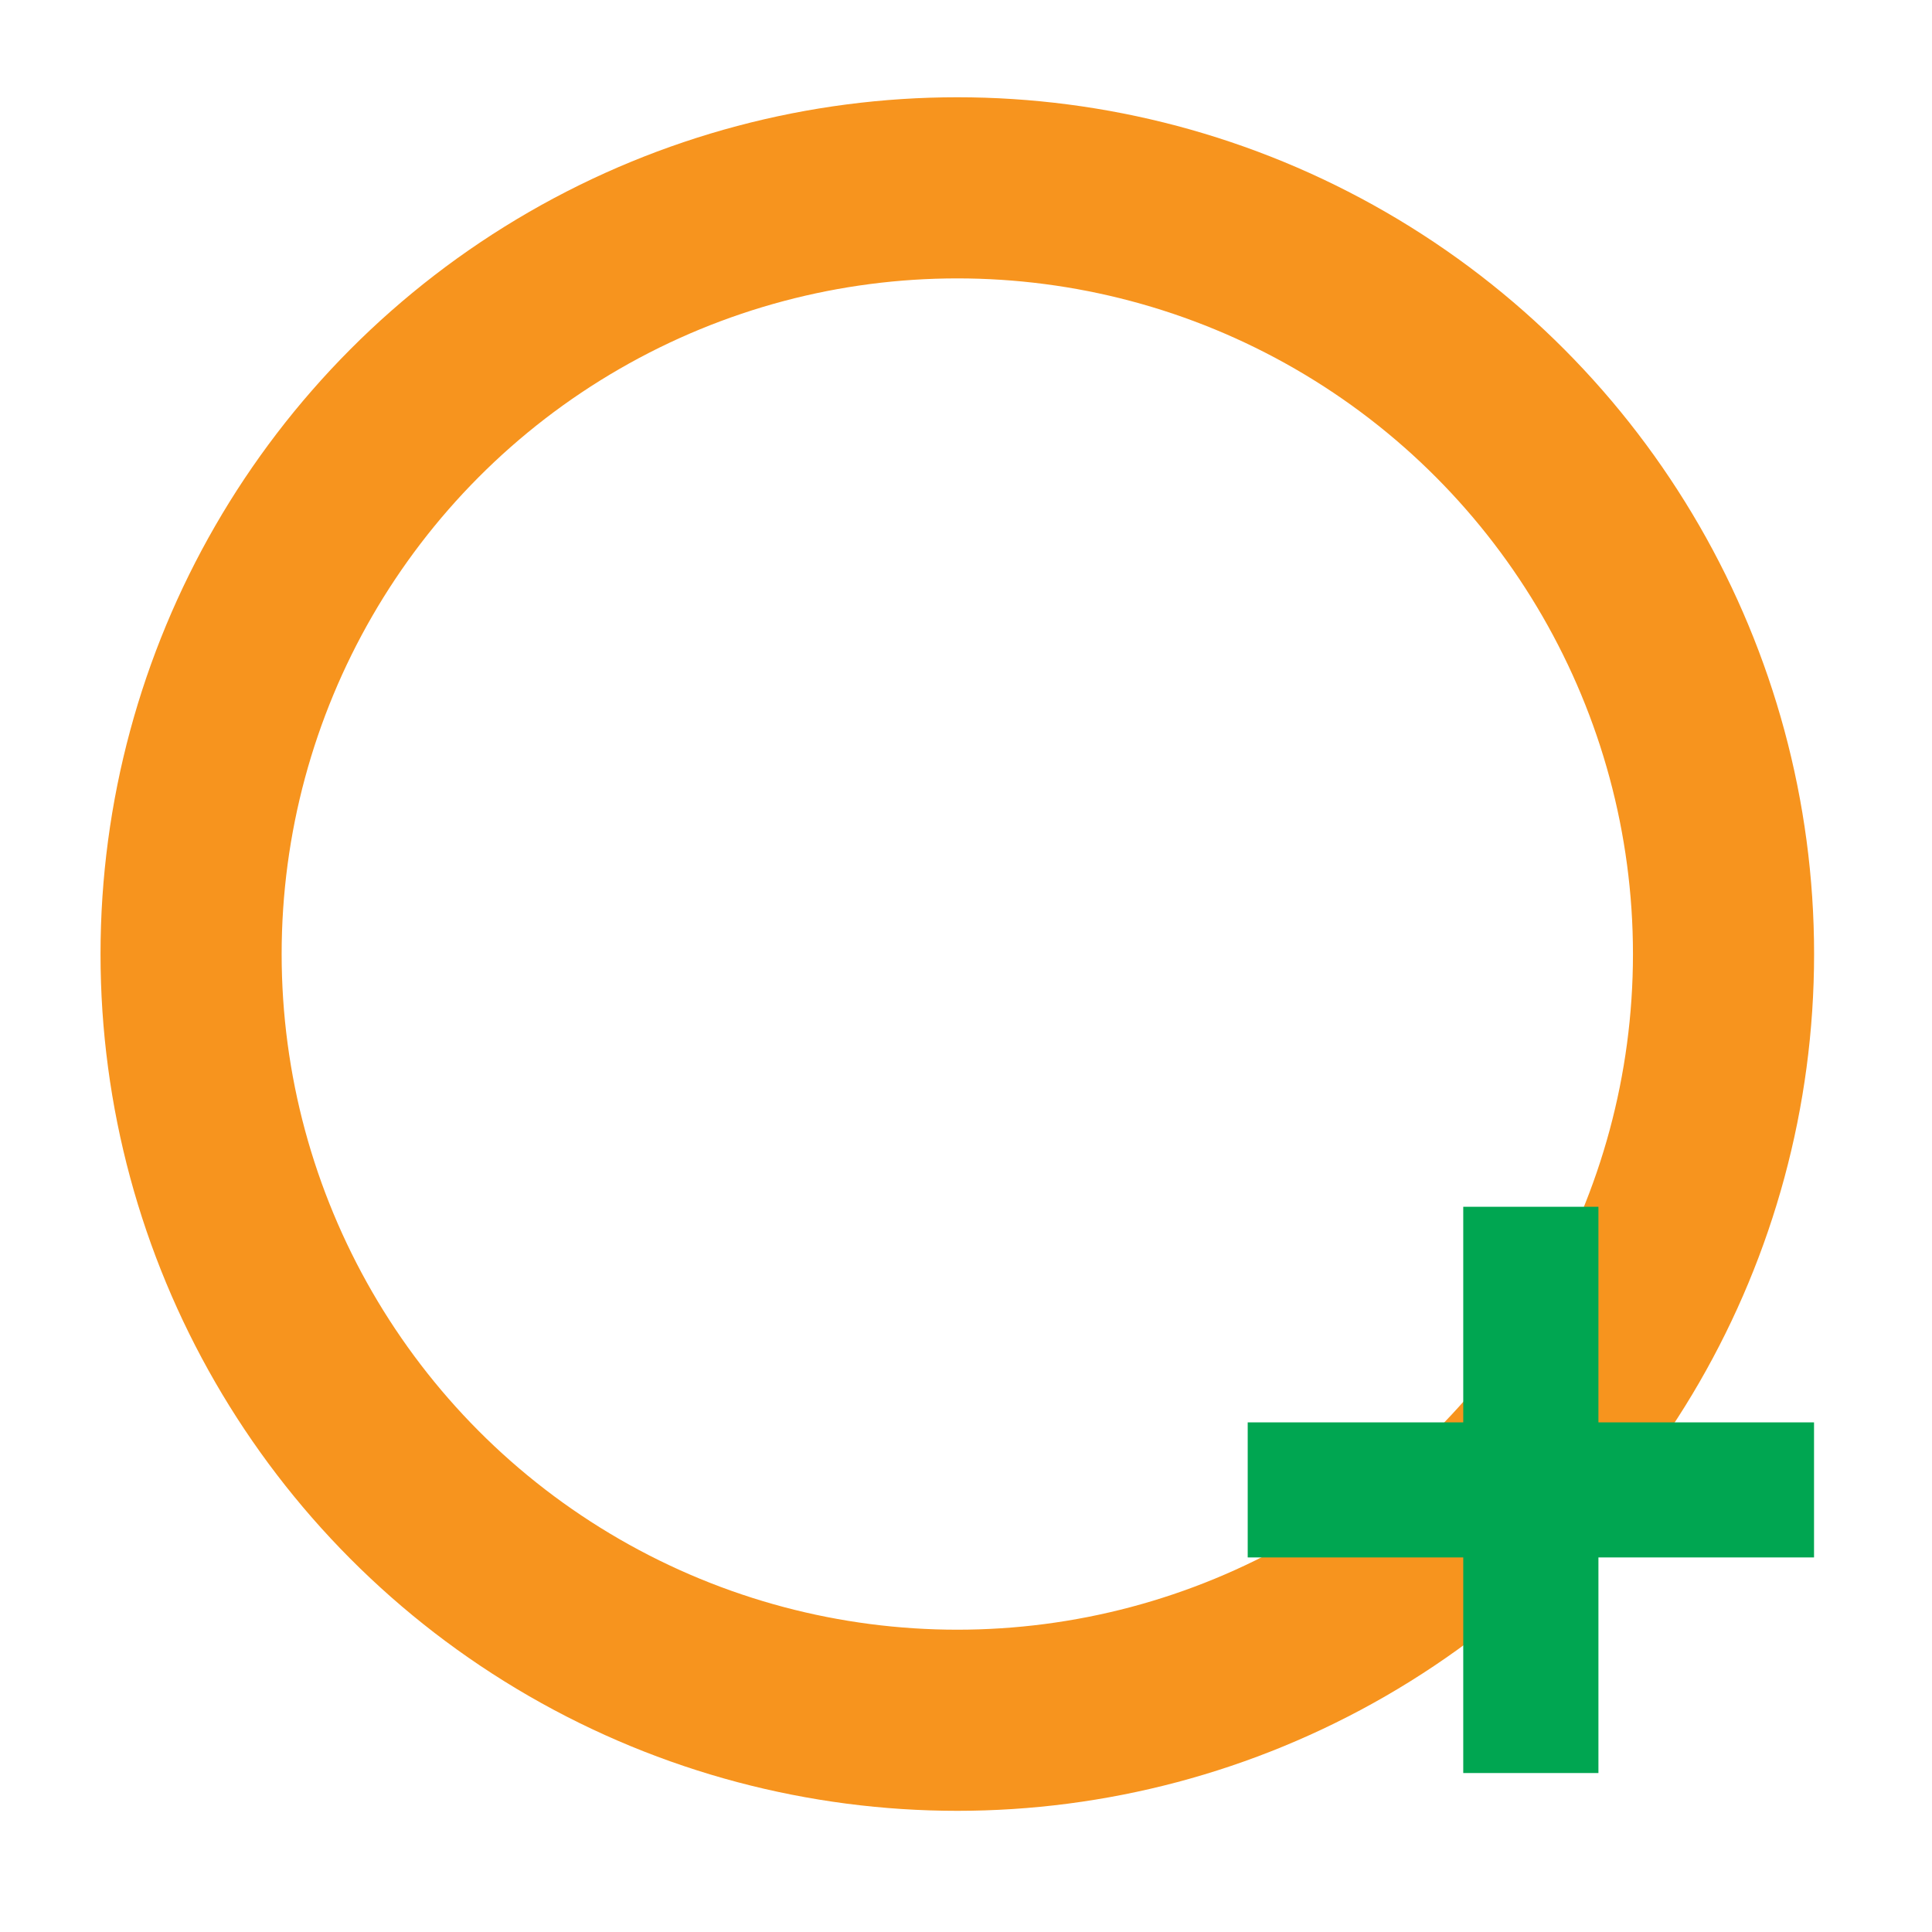 <?xml version="1.0" encoding="UTF-8"?>
<svg id="svg16" enable-background="new 0 0 32 32" version="1.1" viewBox="0 0 32 32" xml:space="preserve" xmlns="http://www.w3.org/2000/svg" xmlns:cc="http://creativecommons.org/ns#" xmlns:dc="http://purl.org/dc/elements/1.1/" xmlns:rdf="http://www.w3.org/1999/02/22-rdf-syntax-ns#"><circle id="path24" cx="15.856" cy="15.802" r="12.691" fill="none" stroke="#f7941e" stroke-miterlimit="10" stroke-width="3"/><g id="g8" transform="translate(.253 13.263)" fill="#00a651" stroke="#00a651" stroke-miterlimit="10"><rect id="rect4" x="24.483" y="7.225" width="1.239" height="8.379"/><rect id="rect6" x="20.913" y="10.796" width="8.38" height="1.237"/></g></svg>
